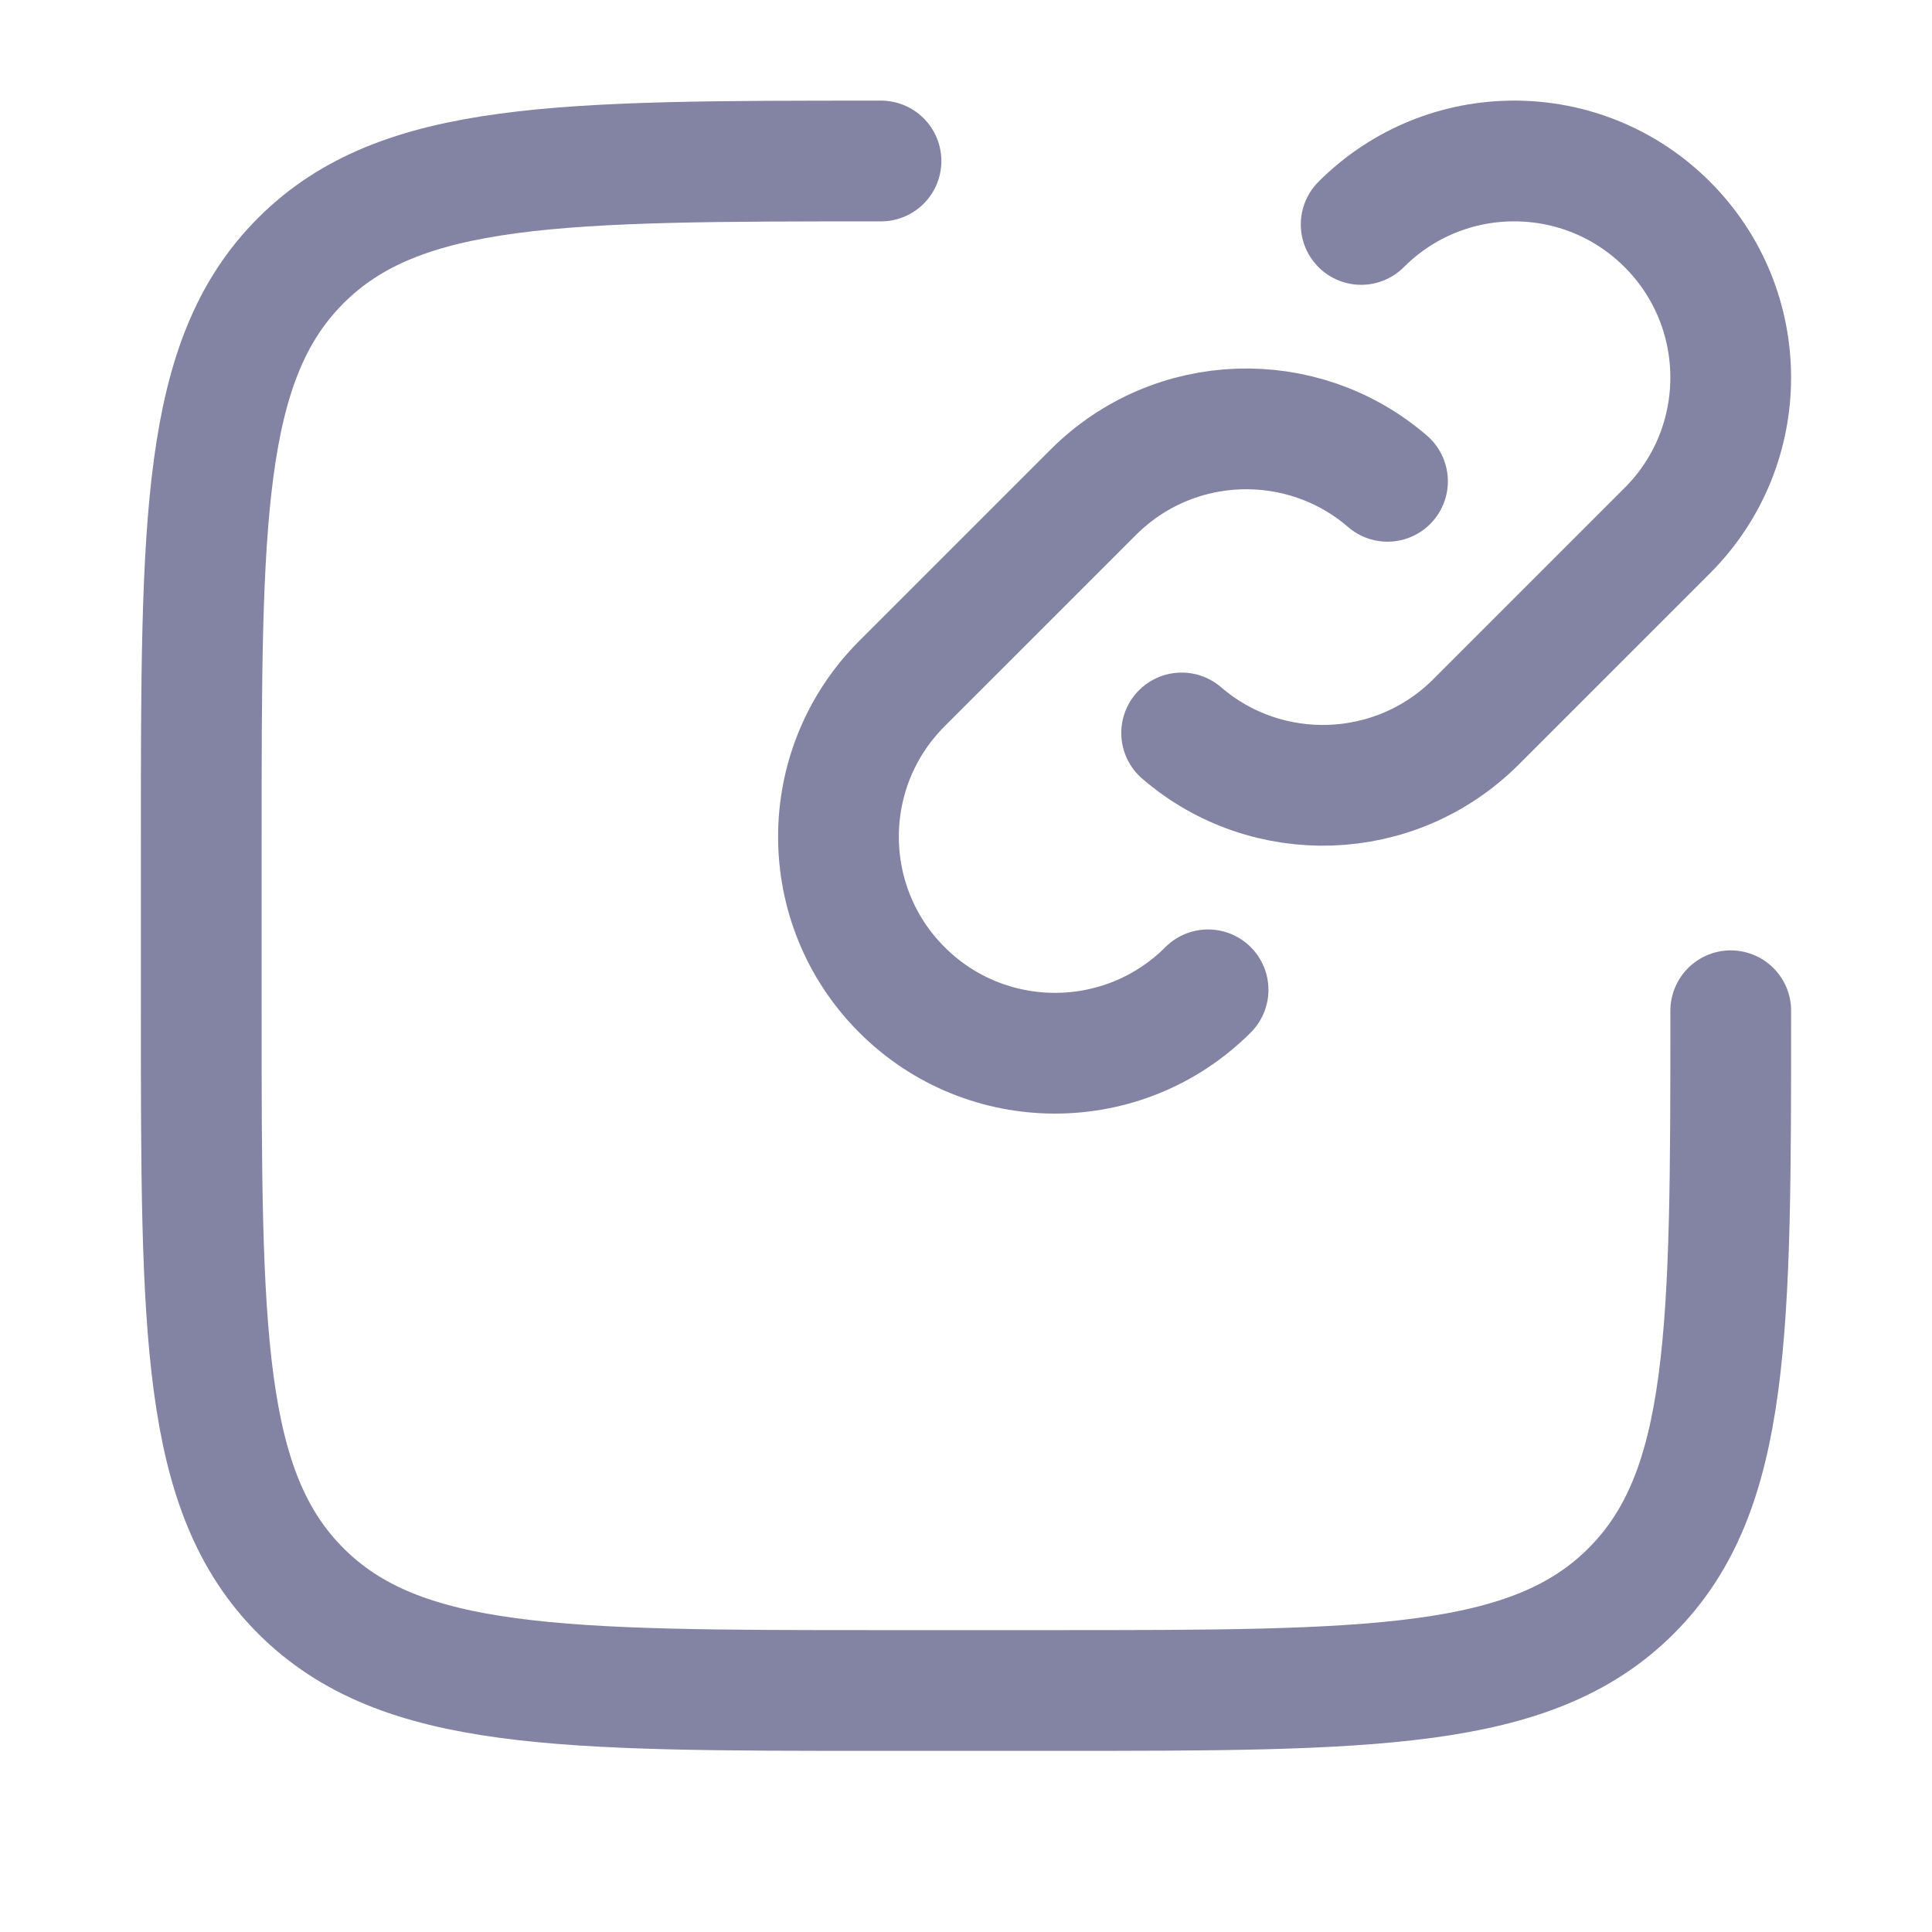 <svg width="24" height="24" viewBox="0 0 24 24" fill="none" xmlns="http://www.w3.org/2000/svg">
<path d="M15.007 12.296C13.957 13.346 12.254 13.346 11.204 12.296C10.153 11.245 10.153 9.543 11.204 8.492L13.581 6.115C14.583 5.113 16.18 5.067 17.236 5.979M16.909 2.788C17.959 1.737 19.661 1.737 20.712 2.788C21.762 3.838 21.762 5.541 20.712 6.591L18.335 8.968C17.332 9.97 15.735 10.016 14.679 9.105" stroke="#8383A4" stroke-width="1.5" stroke-linecap="round"/>
<path d="M21.5 12.556C21.5 16.536 21.5 18.527 20.263 19.763C19.027 21 17.036 21 13.056 21H10.944C6.964 21 4.973 21 3.737 19.763C2.5 18.527 2.5 16.536 2.5 12.556V10.444C2.5 6.464 2.5 4.473 3.737 3.237C4.973 2 6.964 2 10.944 2" stroke="#8383A4" stroke-width="1.5" stroke-linecap="round"/>
</svg>
